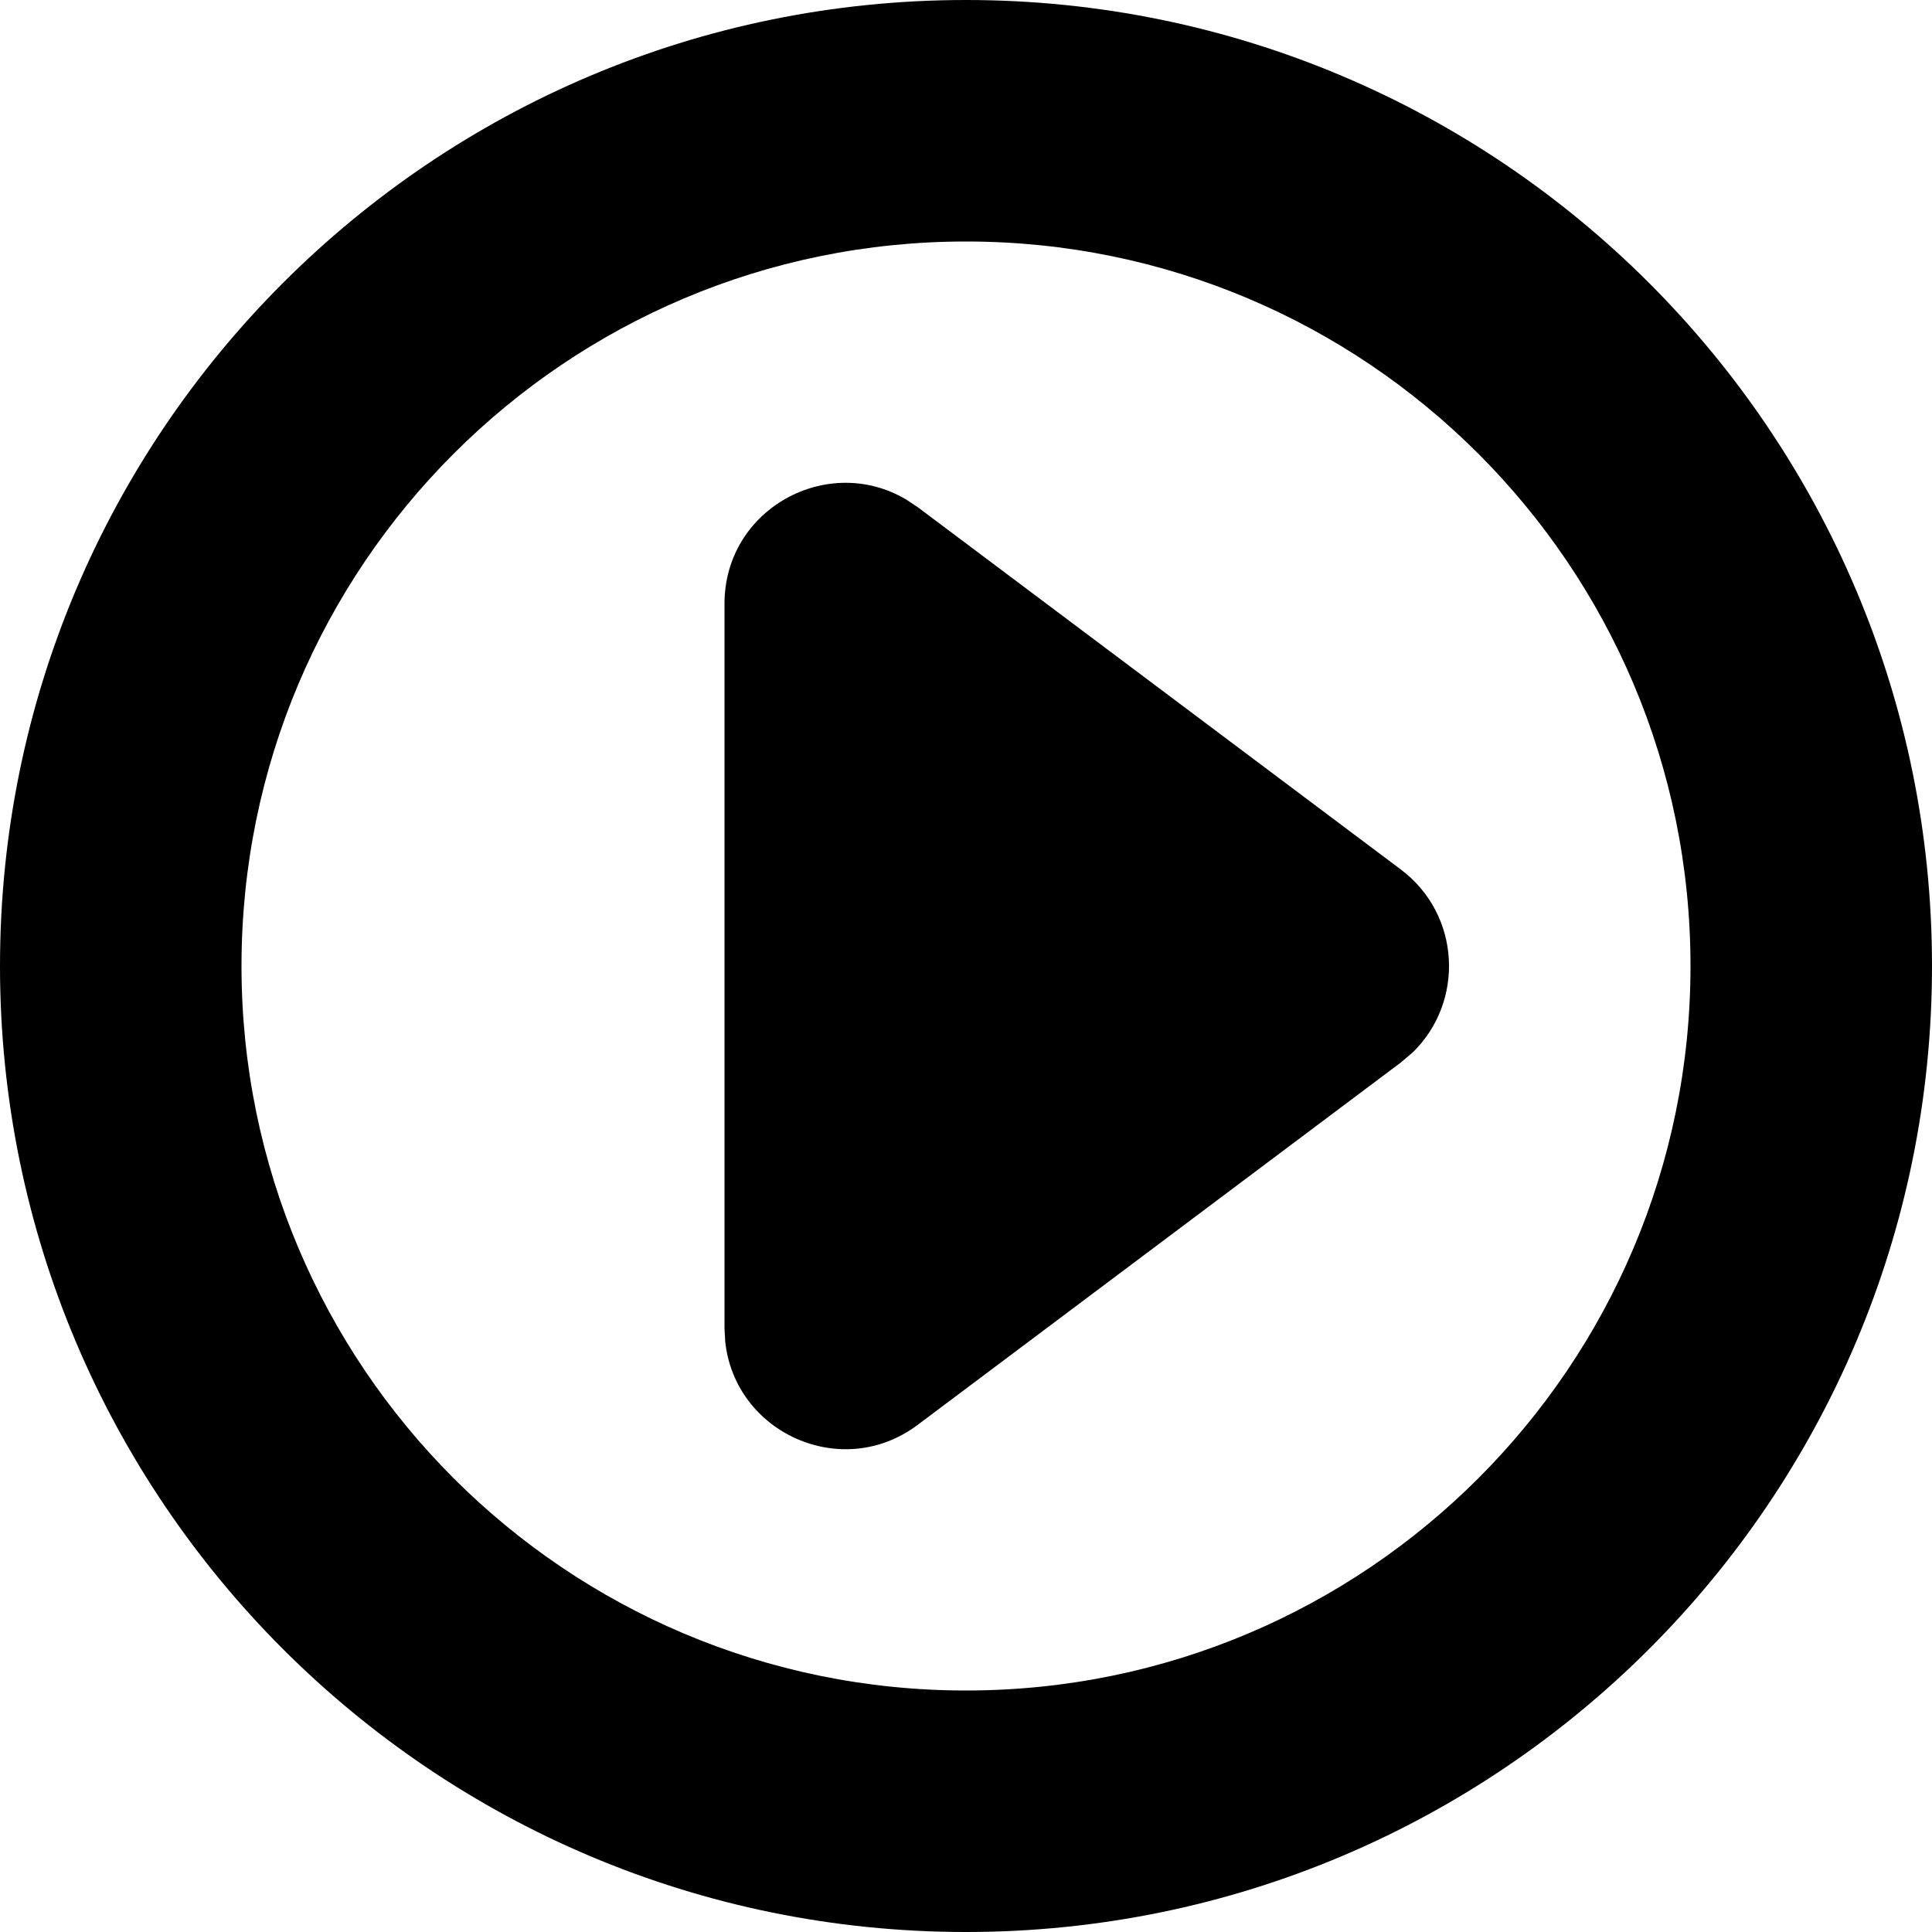 <svg width="16" height="16" viewBox="0 0 16 16" aria-hidden="true" focusable="false" role="presentation" xmlns="http://www.w3.org/2000/svg"><path fill="currentColor" d="M8,0 C12.418,0 16,3.582 16,8 C16,12.418 12.418,16 8,16 C3.582,16 0,12.418 0,8 C0,3.582 3.582,0 8,0 Z M8,2 C4.686,2 2,4.686 2,8 C2,11.314 4.686,14 8,14 C11.314,14 14,11.314 14,8 C14,4.686 11.314,2 8,2 Z M6,5 C6,4.213 6.857,3.749 7.508,4.139 L7.6,4.2 L11.6,7.2 C12.098,7.573 12.131,8.295 11.7,8.715 L11.6,8.8 L7.6,11.8 C6.971,12.272 6.085,11.865 6.006,11.11 L6,11 L6,5 Z"/></svg>